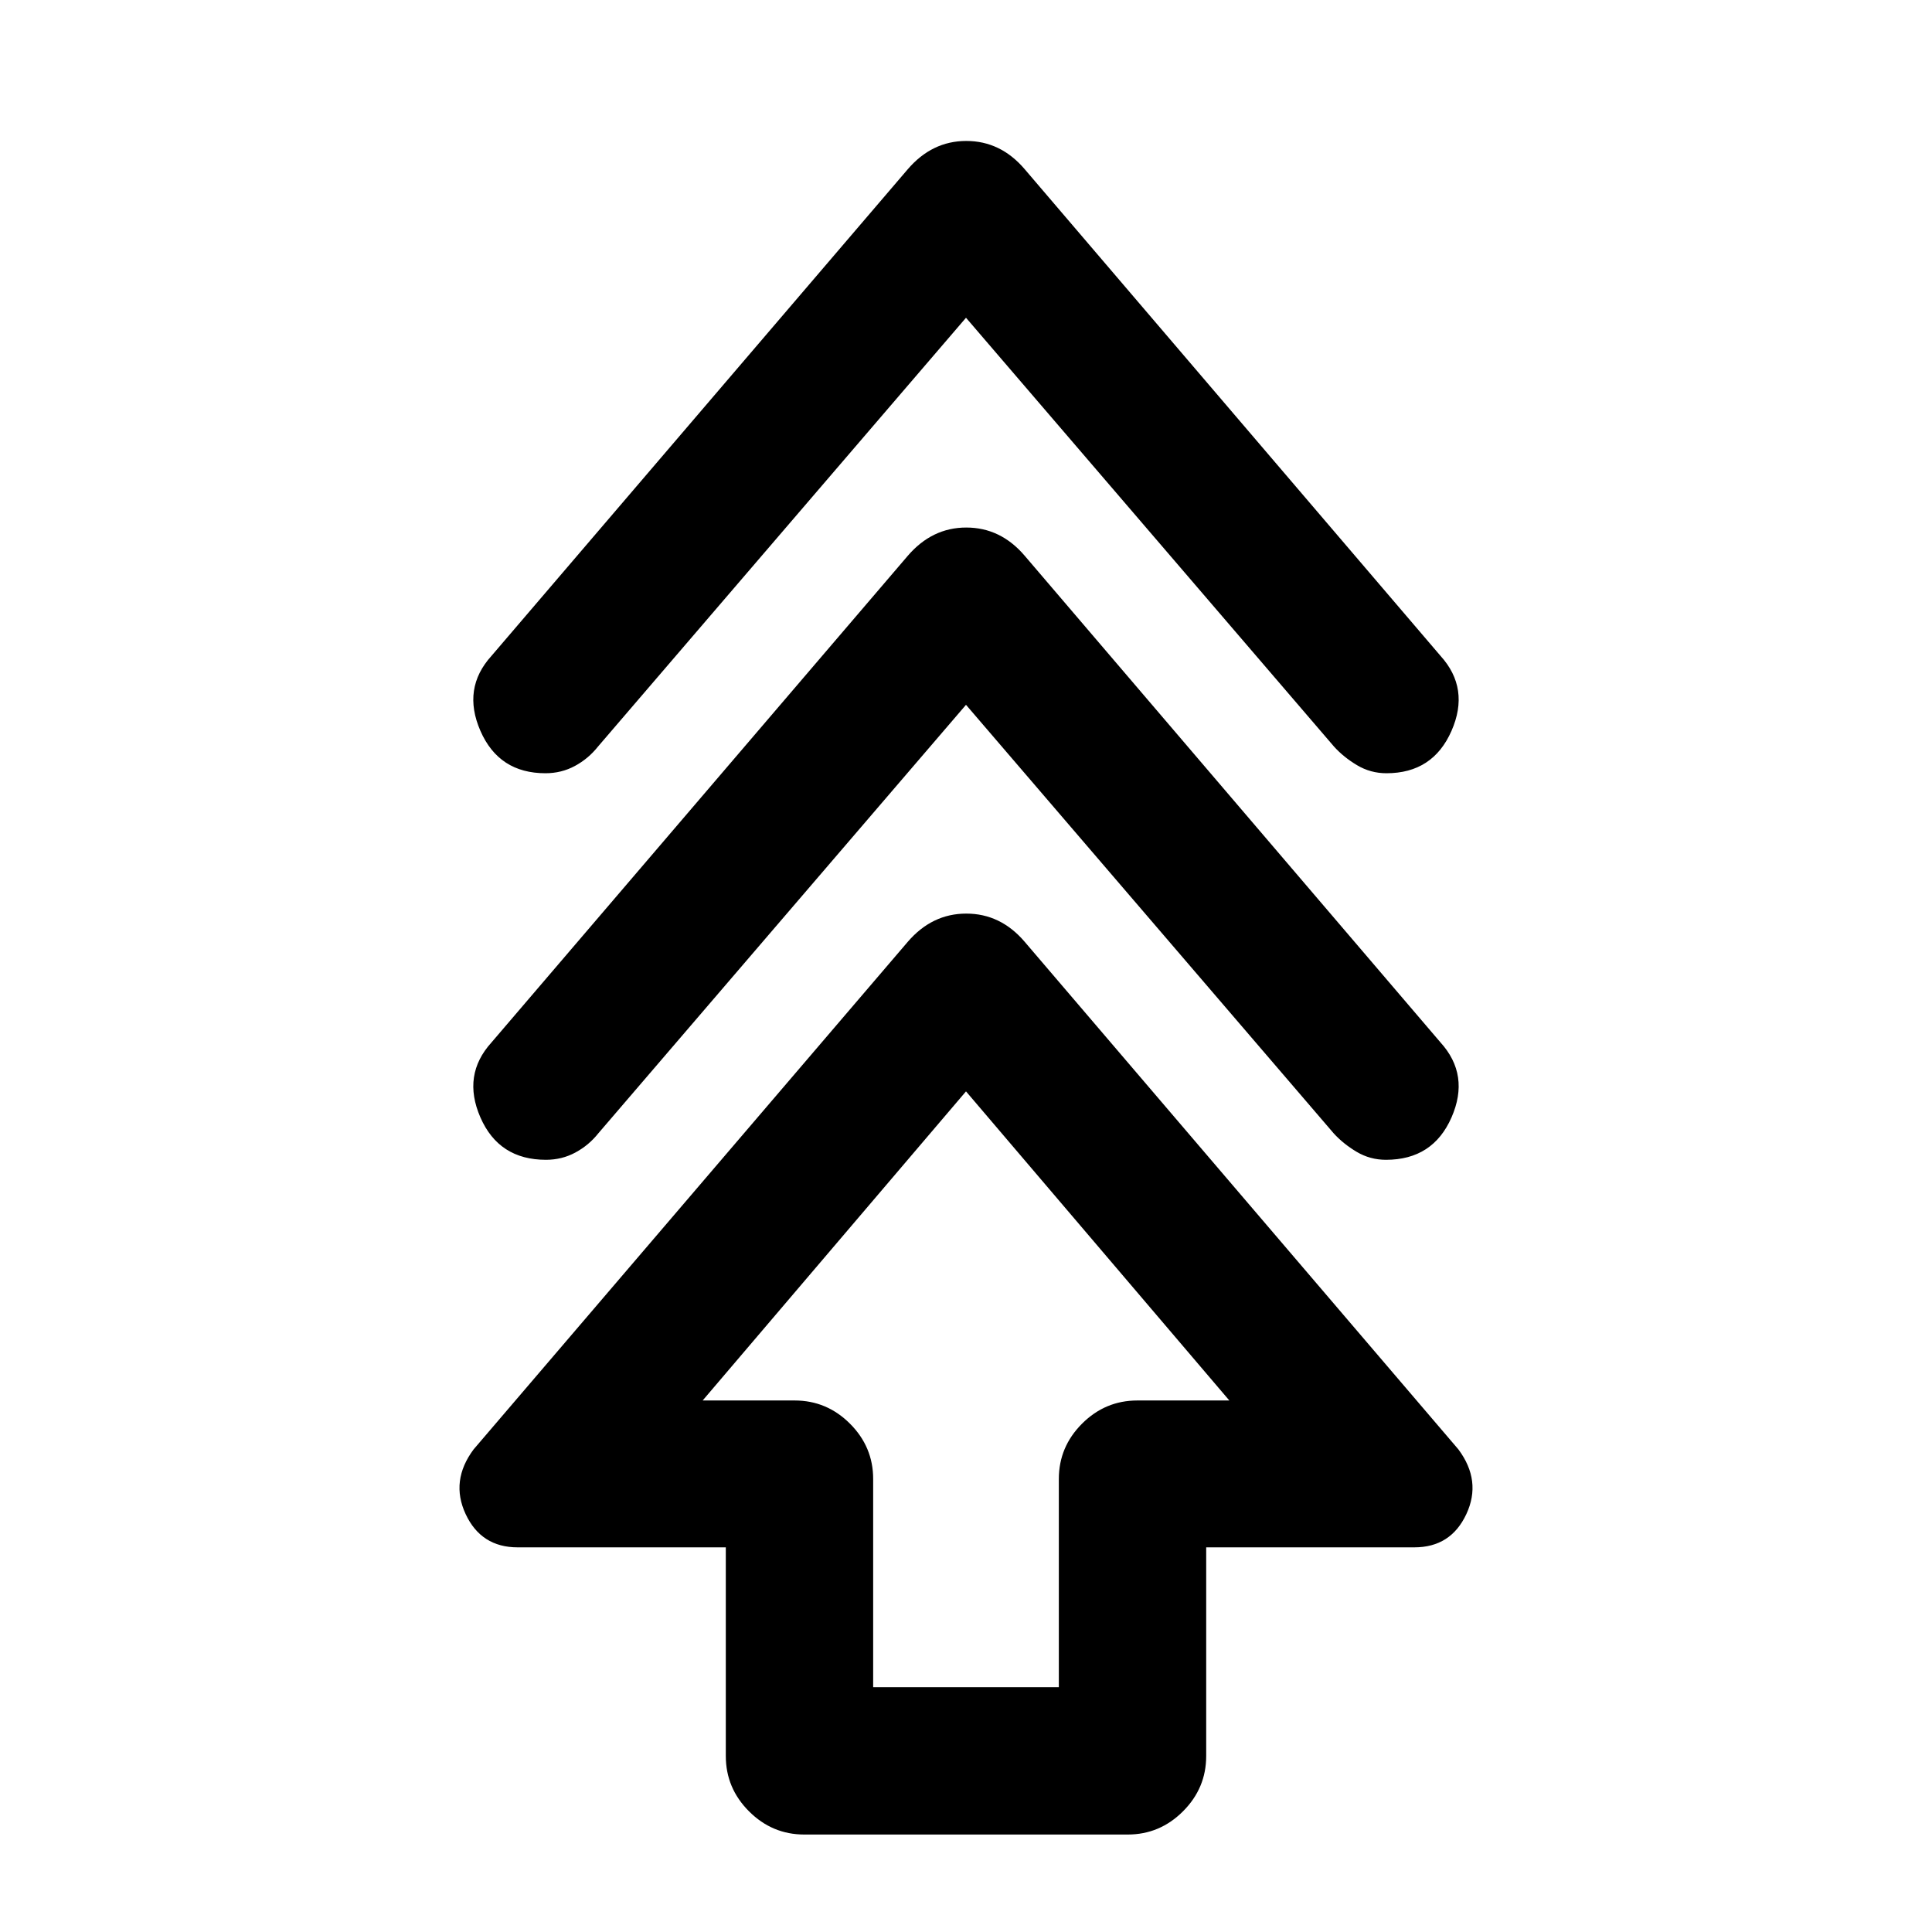 <svg xmlns="http://www.w3.org/2000/svg" height="20" viewBox="0 -960 960 960" width="20"><path d="M360.65-87.43v-103.7H257.22q-18.13 0-25.84-16.52-7.71-16.52 3.97-32.18L451.05-492q12.06-14.04 29.08-14.04 17.01 0 28.94 13.91l215.58 252.3q11.68 15.66 3.97 32.18-7.71 16.52-25.84 16.52H599.35v103.7q0 15.95-11.53 27.47-11.52 11.53-27.47 11.53h-160.7q-15.95 0-27.47-11.53-11.53-11.52-11.53-27.47Zm73.22-34.22h92.26v-103.46q0-15.95 11.52-27.47 11.53-11.53 27.48-11.53h45.72L480-417.7 349.15-264.11h45.72q15.95 0 27.48 11.53 11.52 11.52 11.52 27.47v103.46ZM480-609.78 297.35-396.91q-4.74 5.98-11.44 9.59-6.7 3.62-14.63 3.62-23.37 0-32.57-21.06-9.19-21.07 5.53-37.28l206.78-241.73q12.09-14.1 29.11-14.1 17.01 0 28.94 13.91l206.69 241.92q14.72 16.21 5.49 37.28-9.23 21.06-32.56 21.06-7.92 0-14.61-3.98-6.69-3.99-11.43-9.23L480-609.78Zm0-192.33L297.11-589q-4.74 5.98-11.44 9.6-6.7 3.62-14.63 3.62-23.13 0-32.33-21.07-9.19-21.06 5.53-37.28l206.78-241.73q12.09-14.1 29.11-14.1 17.01 0 28.94 13.92l206.69 241.91q14.72 16.22 5.49 37.28-9.23 21.07-32.32 21.07-7.92 0-14.61-3.99-6.69-3.99-11.43-9.23L480-802.11Zm0 538Z"/></svg>